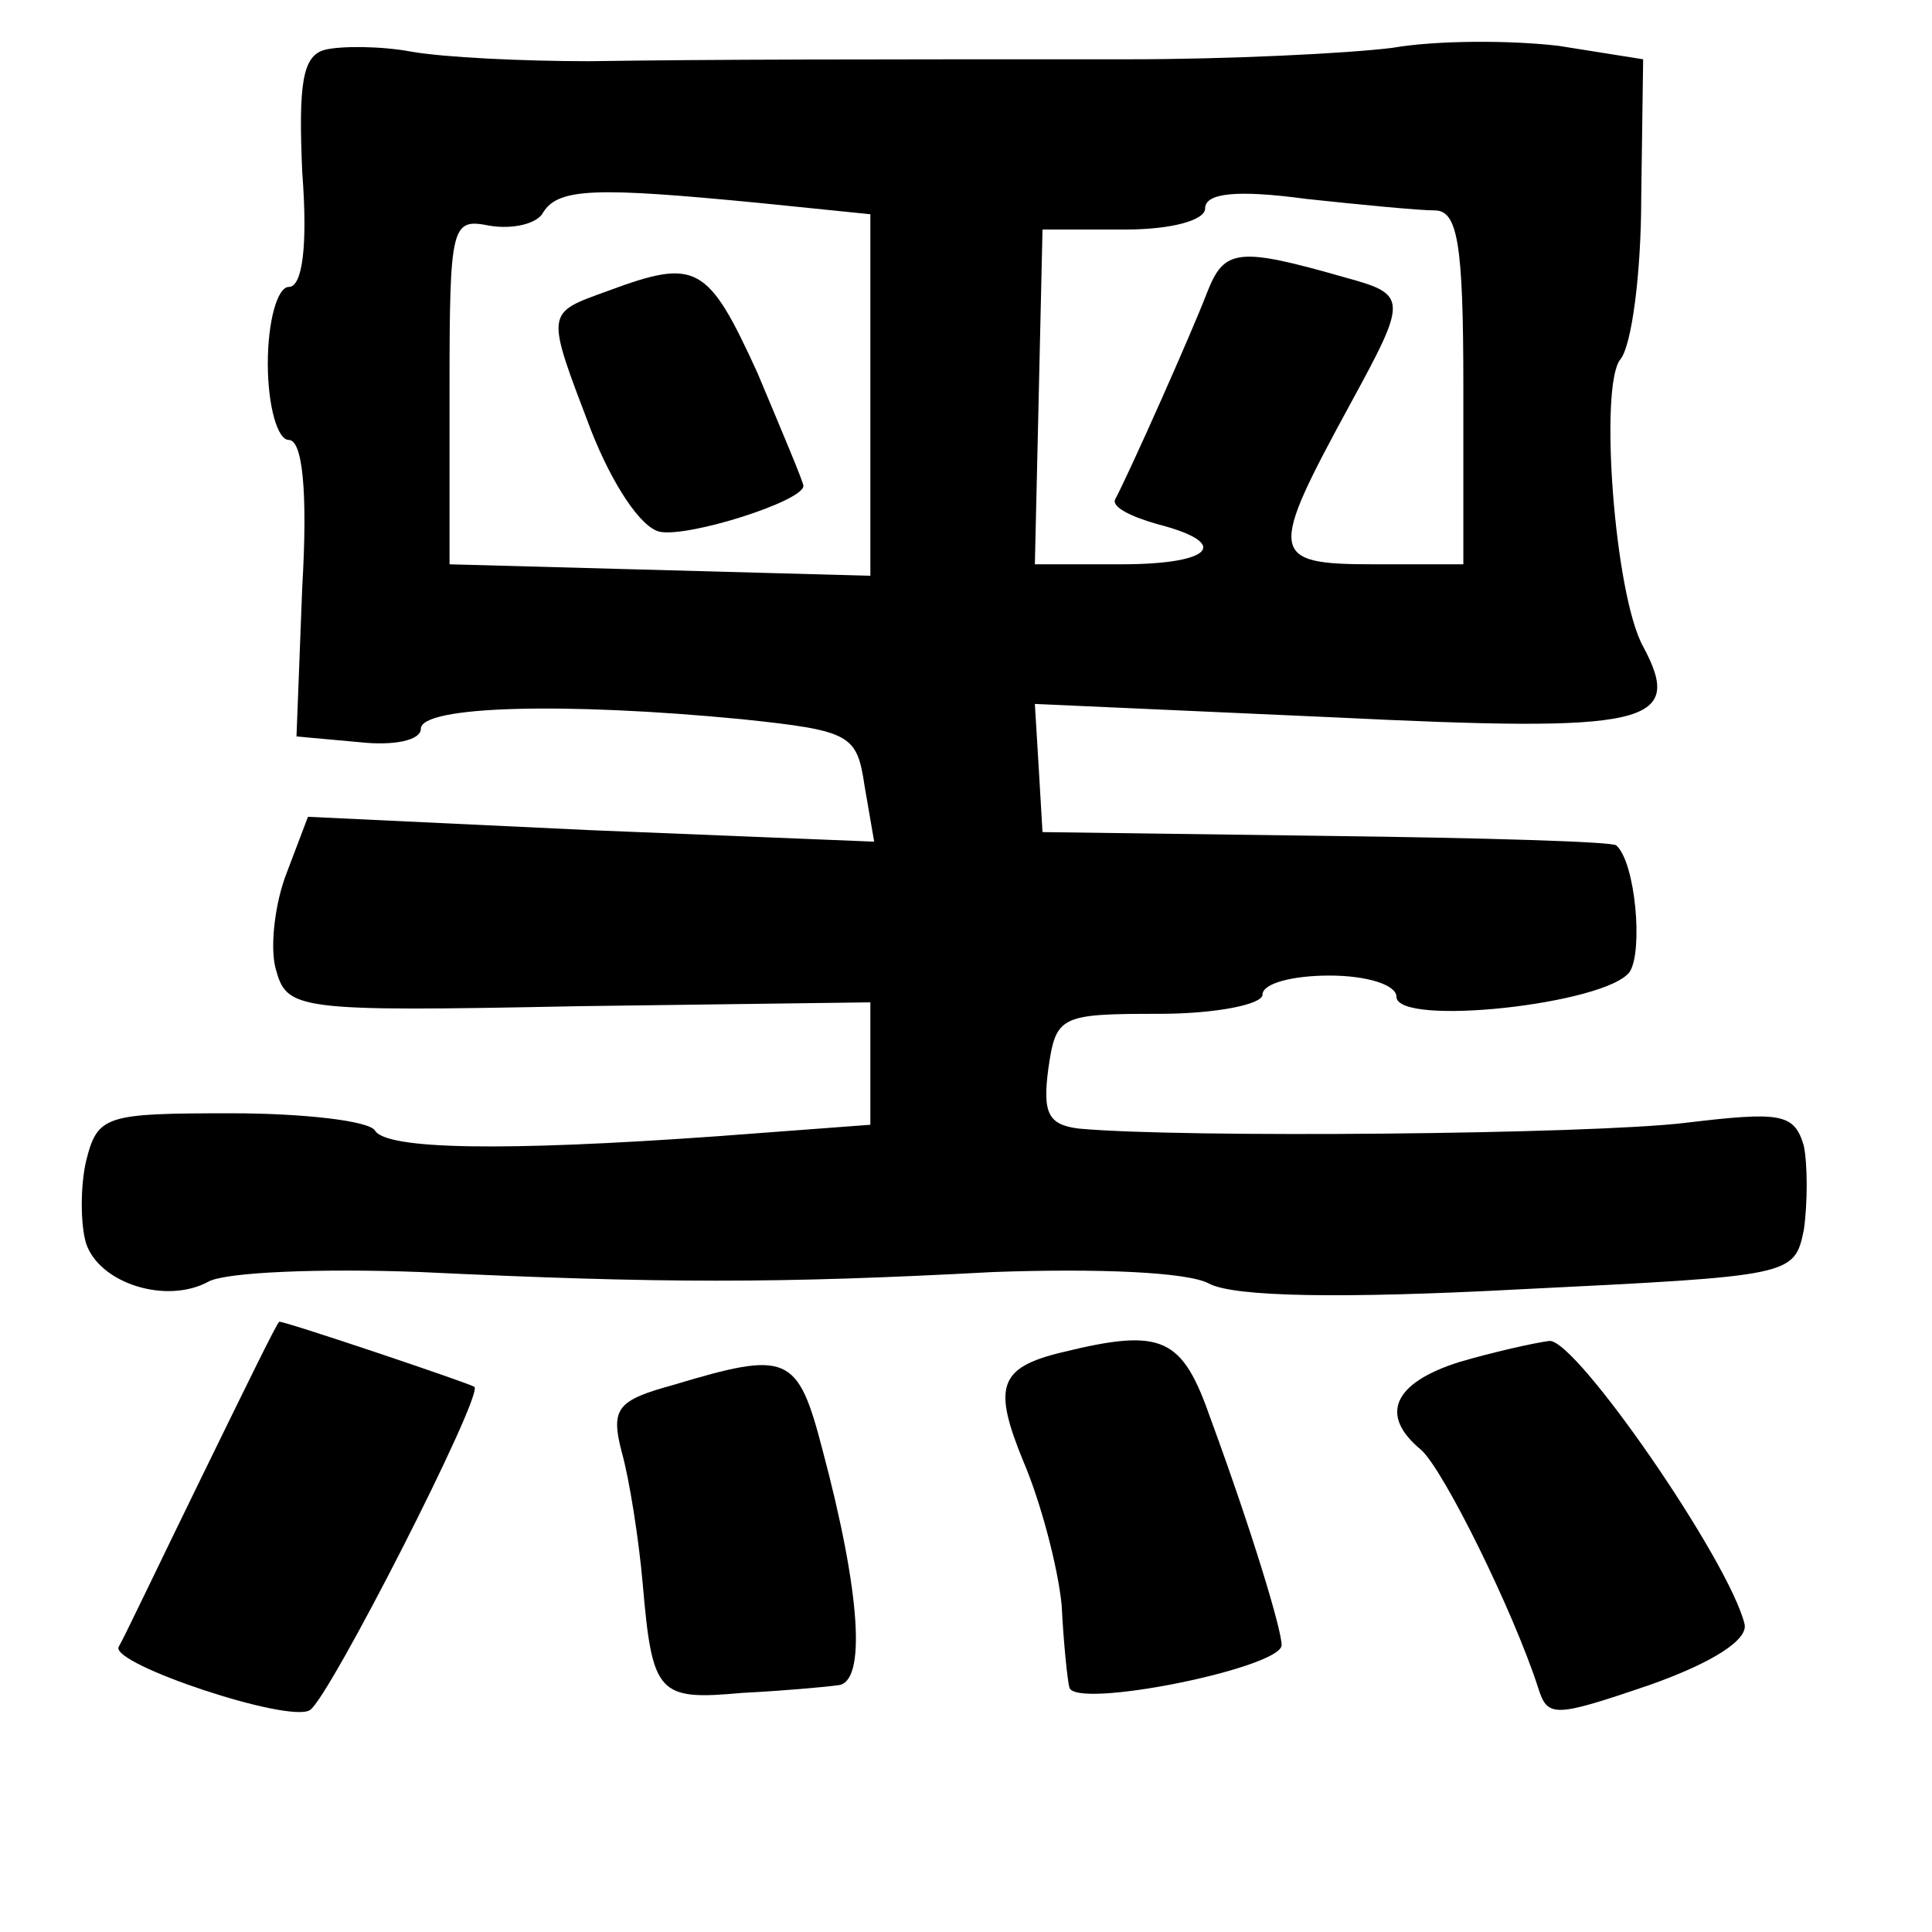 <?xml version="1.0" standalone="no"?>
<!DOCTYPE svg PUBLIC "-//W3C//DTD SVG 20010904//EN"
 "http://www.w3.org/TR/2001/REC-SVG-20010904/DTD/svg10.dtd">
<svg version="1.0" xmlns="http://www.w3.org/2000/svg"
 width="101pt" height="101pt" viewBox="0 0 101 101"
 preserveAspectRatio="xMidYMid meet">
<g transform="translate(0,101) scale(0.1,-0.1)"
fill="#000000" stroke="none">
<path d="M170 984 c-12 -3 -14 -18 -12 -64 3 -39 0 -60 -7 -60 -6 0 -11 -18
-11 -40 0 -22 5 -40 11 -40 7 0 10 -26 7 -77 l-3 -78 33 -3 c18 -2 32 1 32 7
0 12 75 14 168 5 57 -6 60 -8 64 -35 l5 -29 -148 6 -148 7 -11 -29 c-6 -15 -9
-38 -6 -50 6 -22 9 -23 159 -20 l152 2 0 -32 0 -32 -80 -6 c-112 -8 -173 -7
-179 3 -3 5 -37 9 -75 9 -66 0 -70 -1 -76 -25 -3 -13 -3 -33 0 -43 7 -21 42
-32 64 -20 9 5 59 7 111 5 126 -6 187 -6 299 0 55 2 102 0 113 -6 13 -7 69 -8
163 -3 142 7 143 7 148 31 2 14 2 34 0 44 -5 17 -12 18 -62 12 -50 -6 -263 -8
-317 -3 -16 2 -19 8 -16 31 4 28 6 29 58 29 30 0 54 5 54 10 0 6 16 10 35 10
20 0 35 -5 35 -11 0 -16 110 -4 122 13 7 11 3 57 -7 66 -1 2 -70 4 -151 5
l-149 2 -2 34 -2 33 156 -7 c164 -8 184 -4 162 37 -15 27 -23 136 -12 150 6 7
11 45 11 85 l1 72 -44 7 c-25 3 -64 3 -87 -1 -24 -3 -86 -6 -138 -6 -143 0
-213 0 -282 -1 -35 0 -76 2 -93 5 -16 3 -37 3 -45 1z m226 -80 l59 -6 0 -95 0
-94 -110 3 -110 3 0 91 c0 87 1 90 21 86 12 -2 25 1 28 7 8 13 29 13 112 5z
m354 -4 c12 0 15 -17 15 -92 l0 -93 -47 0 c-55 0 -55 5 -12 84 30 55 30 57 -3
66 -56 16 -63 15 -72 -8 -8 -21 -41 -95 -48 -108 -2 -4 8 -9 22 -13 39 -10 29
-21 -19 -21 l-45 0 2 87 2 88 43 0 c25 0 42 5 42 11 0 8 16 10 53 5 28 -3 59
-6 67 -6z"/>
<path d="M318 858 c-33 -12 -33 -10 -9 -73 11 -28 26 -51 36 -53 15 -3 75 16
75 24 0 2 -11 28 -24 59 -26 57 -32 60 -78 43z"/>
<path d="M105 237 c-22 -45 -41 -85 -43 -88 -4 -9 89 -40 100 -33 10 6 91 165
86 169 -3 2 -101 35 -102 34 -1 0 -19 -37 -41 -82z"/>
<path d="M555 303 c-33 -8 -36 -18 -20 -57 9 -21 18 -55 20 -75 1 -20 3 -39 4
-43 2 -12 111 10 111 22 0 8 -15 58 -37 118 -15 43 -25 48 -78 35z"/>
<path d="M763 298 c-35 -11 -42 -28 -20 -46 12 -11 48 -84 61 -124 5 -16 8
-16 58 1 34 12 52 24 50 32 -8 33 -88 149 -102 148 -8 -1 -30 -6 -47 -11z"/>
<path d="M352 286 c-29 -8 -33 -12 -27 -35 4 -14 9 -46 11 -69 5 -58 8 -61 52
-57 20 1 43 3 50 4 15 1 12 48 -8 123 -13 50 -18 52 -78 34z"/>
</g>
</svg>
